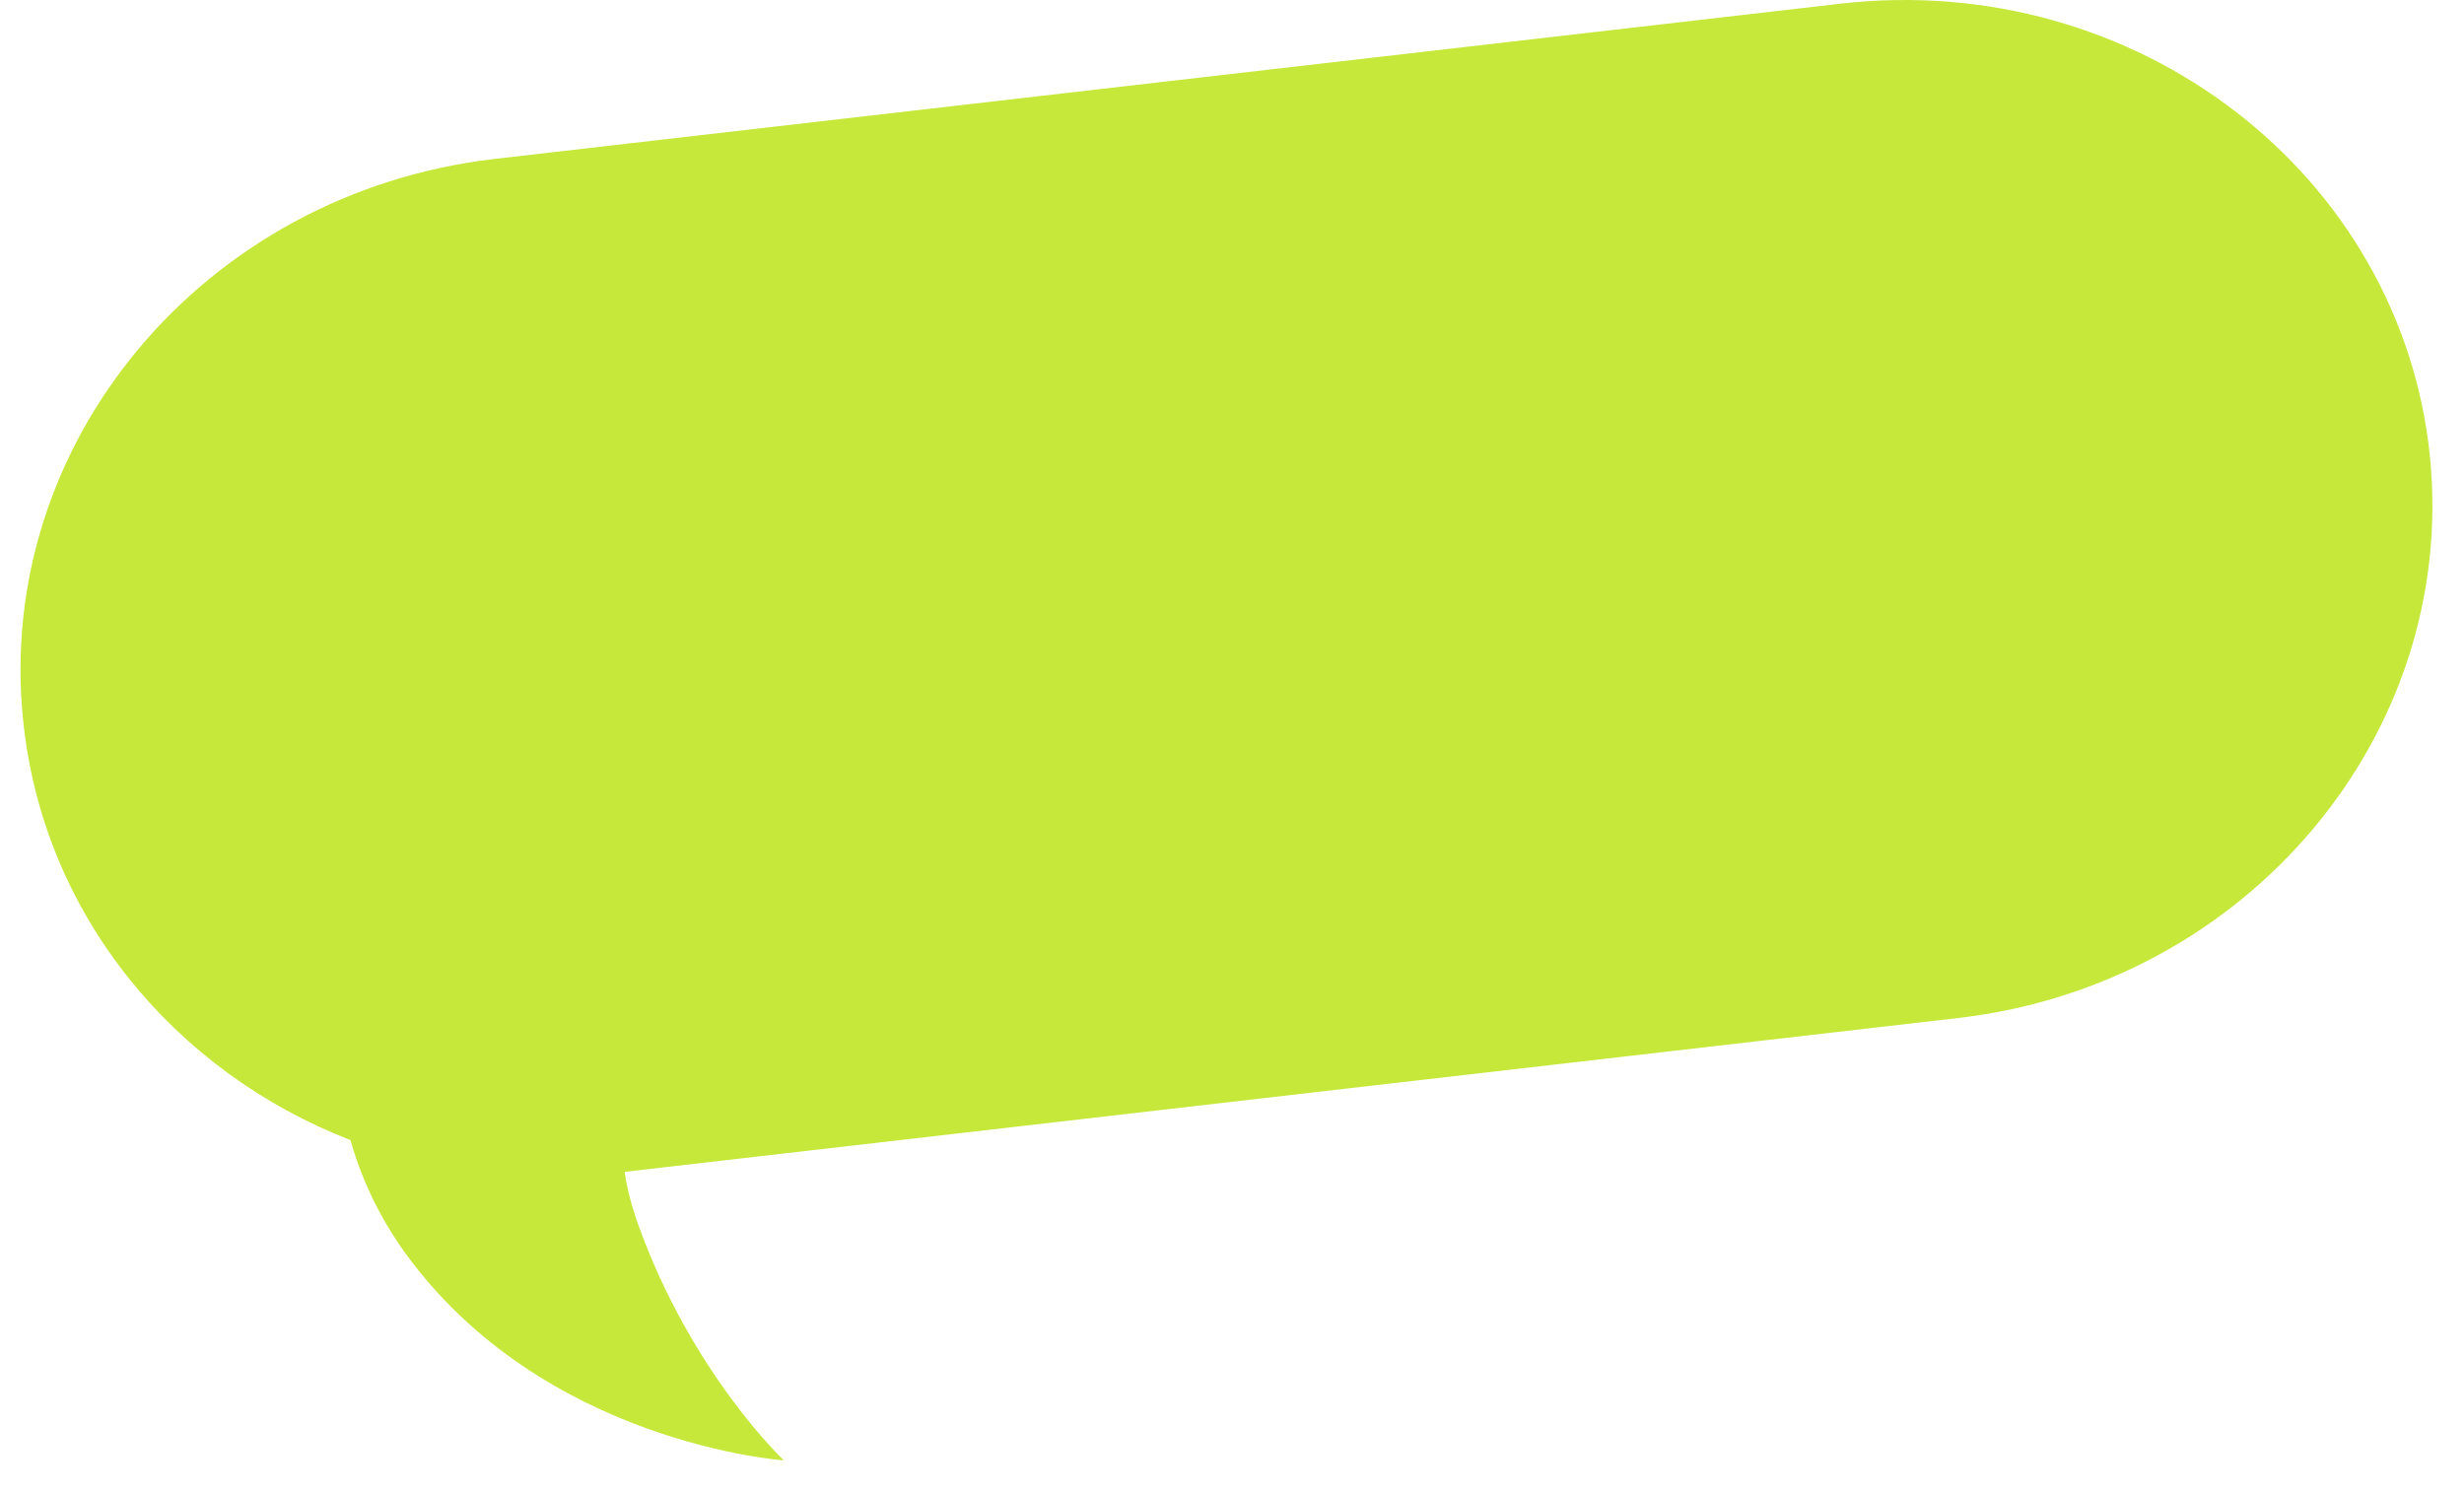<svg width="76" height="46" viewBox="0 0 76 46" fill="none" xmlns="http://www.w3.org/2000/svg">
<path fill-rule="evenodd" clip-rule="evenodd" d="M19.264 36.15L60.427 31.401C69.344 30.354 75.809 22.643 74.949 14.076C74.058 5.35 65.873 -0.933 56.765 0.114L15.237 4.905C6.288 5.953 -0.177 13.663 0.715 22.23C1.327 28.223 5.379 33.063 10.808 35.169C11.118 36.258 11.637 37.454 12.49 38.641C16.757 44.543 24.177 45.05 24.177 45.05C24.177 45.05 21.343 42.385 19.687 37.784C19.475 37.192 19.34 36.648 19.264 36.15Z" fill="#C5E83A"/>
</svg>
